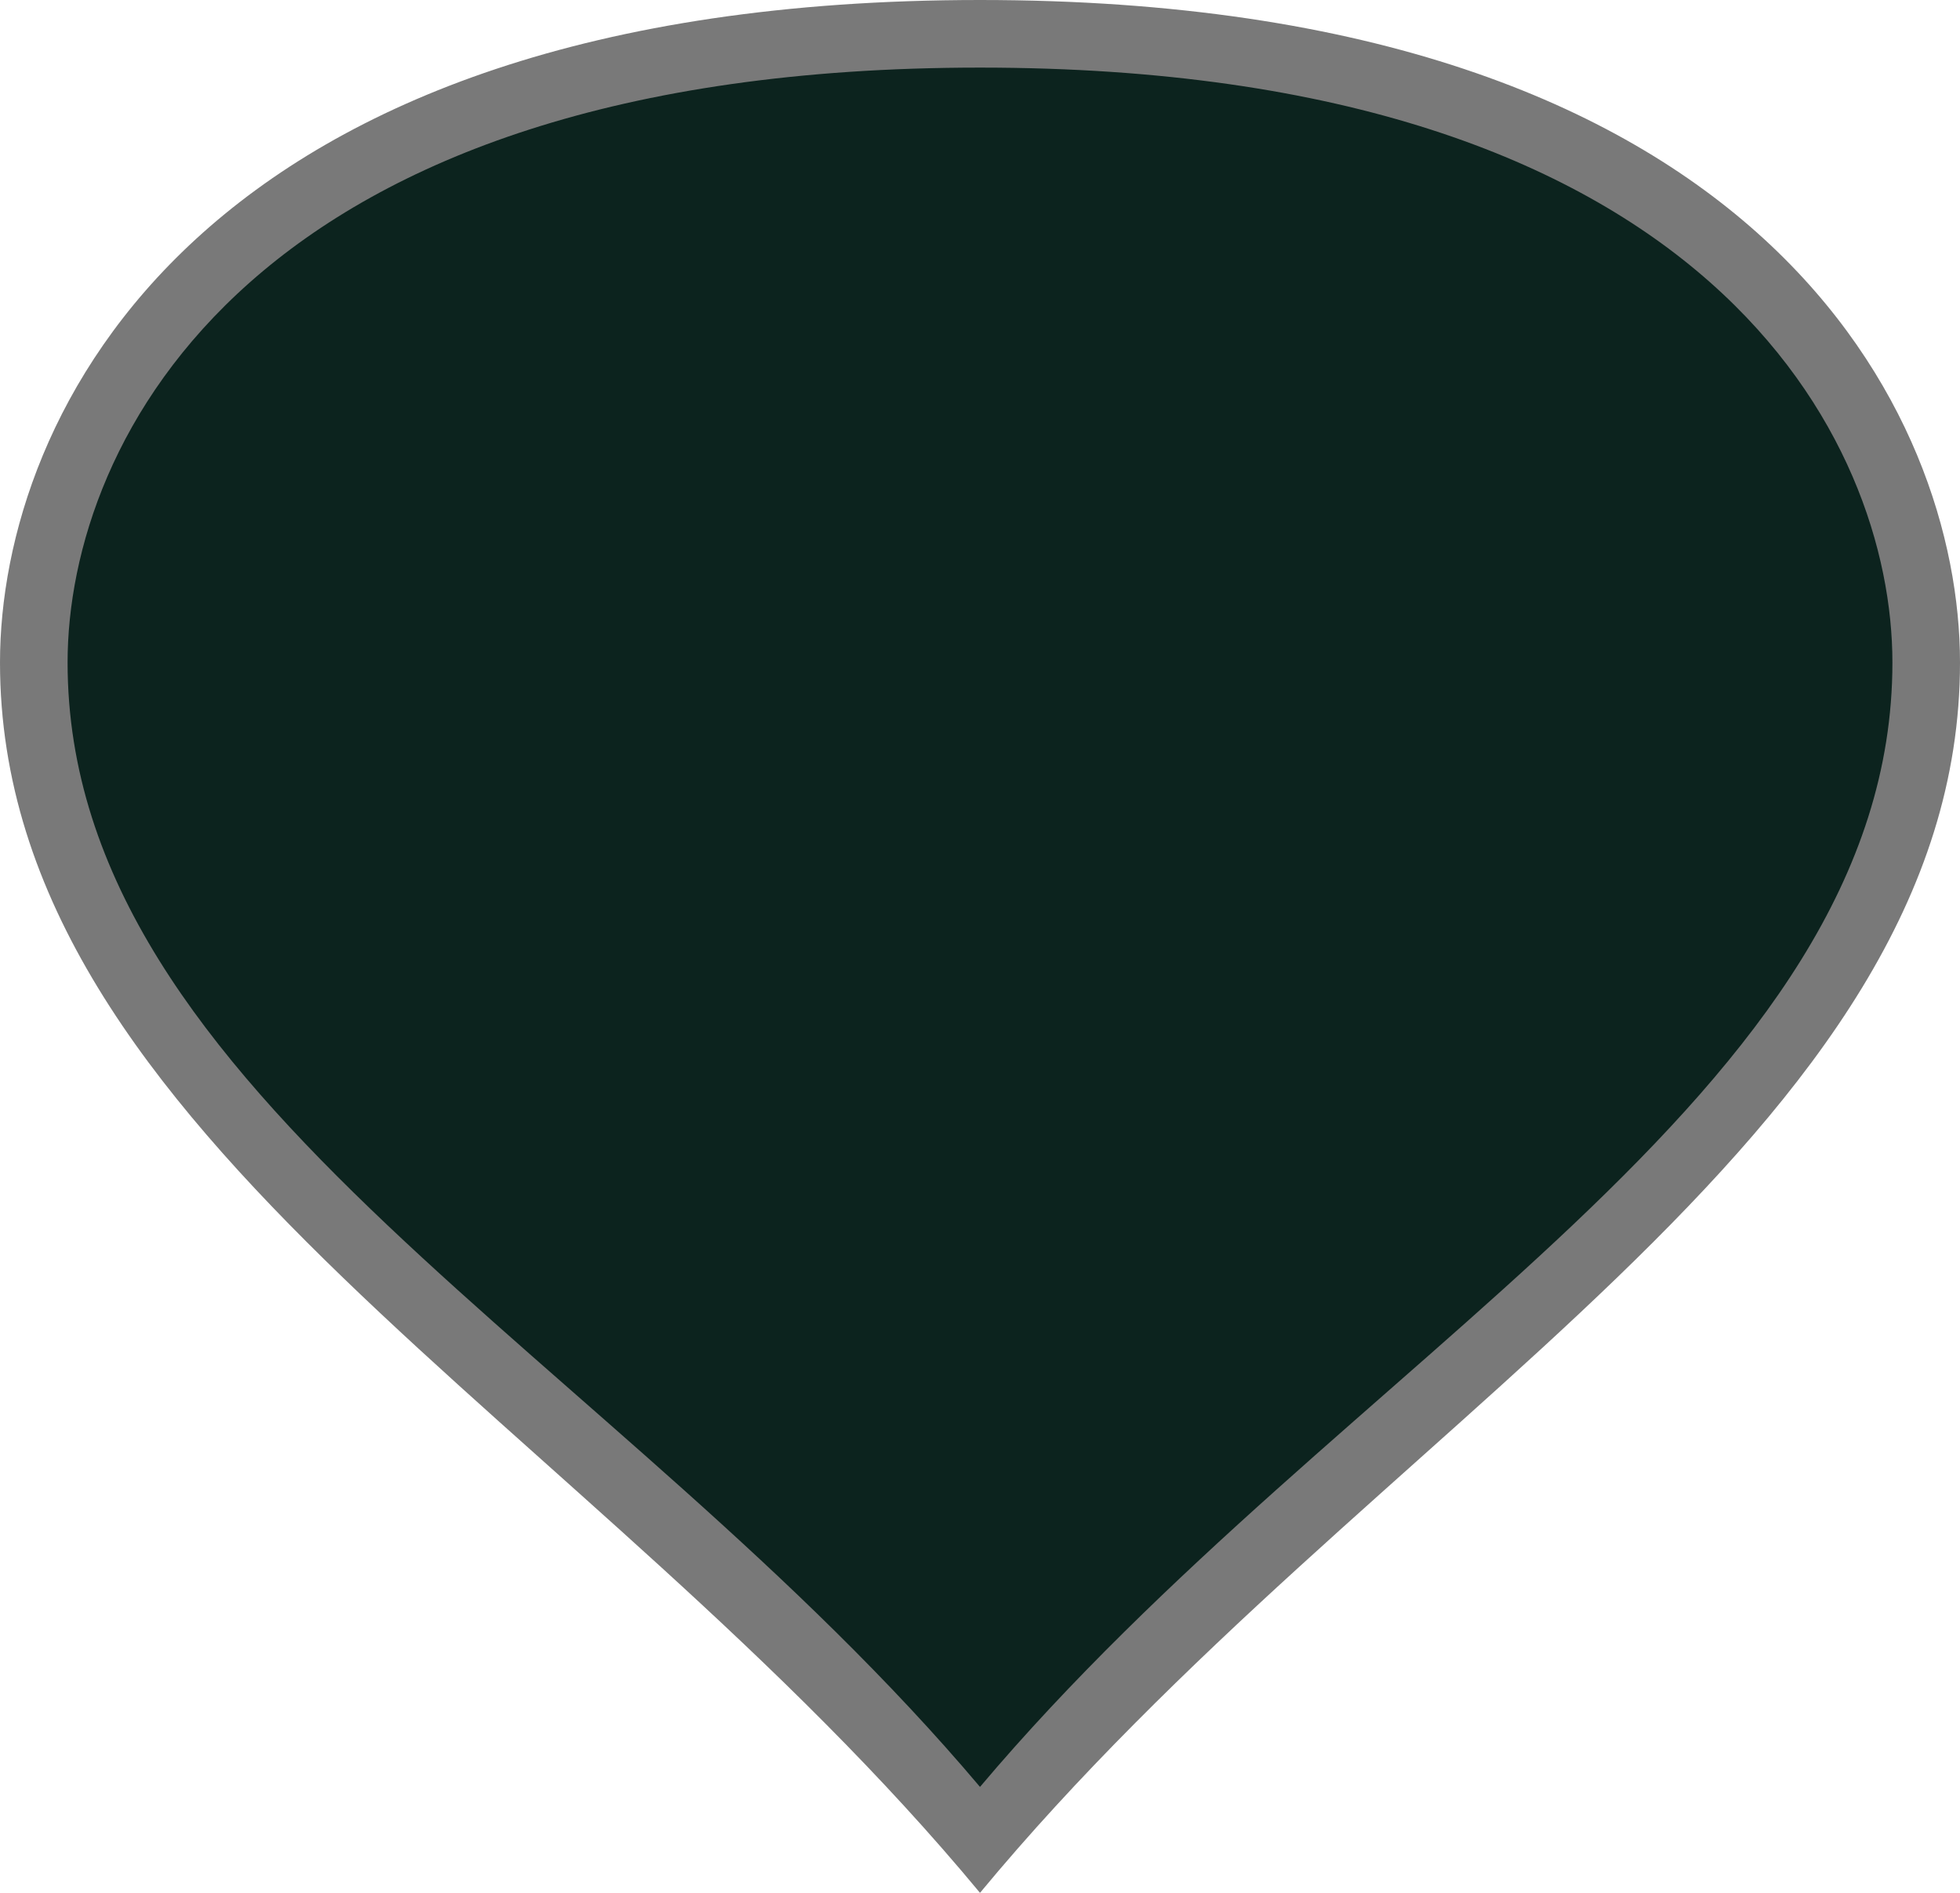 ﻿<?xml version="1.0" encoding="utf-8"?>
<svg version="1.1" xmlns:xlink="http://www.w3.org/1999/xlink" width="29px" height="28px" xmlns="http://www.w3.org/2000/svg">
  <g transform="matrix(1 0 0 1 -1402 -2644 )">
    <path d="M 1416.5 2671.216  C 1410.9 2664.518  1402.5 2660.499  1402.5 2653.8  C 1402.5 2650.346  1405.3 2644.5  1416.5 2644.5  C 1427.7 2644.5  1430.5 2650.346  1430.5 2653.8  C 1430.5 2660.499  1422.1 2664.518  1416.5 2671.216  Z " fill-rule="nonzero" fill="#0c231e" stroke="none" />
    <path d="M 1416.5 2672  C 1410.7 2665  1402 2660.8  1402 2653.8  C 1402 2650.16  1404.9 2644  1416.5 2644  C 1428.1 2644  1431 2650.16  1431 2653.8  C 1431 2660.8  1422.3 2665  1416.5 2672  Z M 1416.5 2670.433  C 1421.9 2664.036  1430 2660.197  1430 2653.8  C 1430 2650.531  1427.3 2645  1416.5 2645  C 1405.7 2645  1403 2650.531  1403 2653.8  C 1403 2660.197  1411.1 2664.036  1416.5 2670.433  Z " fill-rule="nonzero" fill="#797979" stroke="none" />
  </g>
</svg>